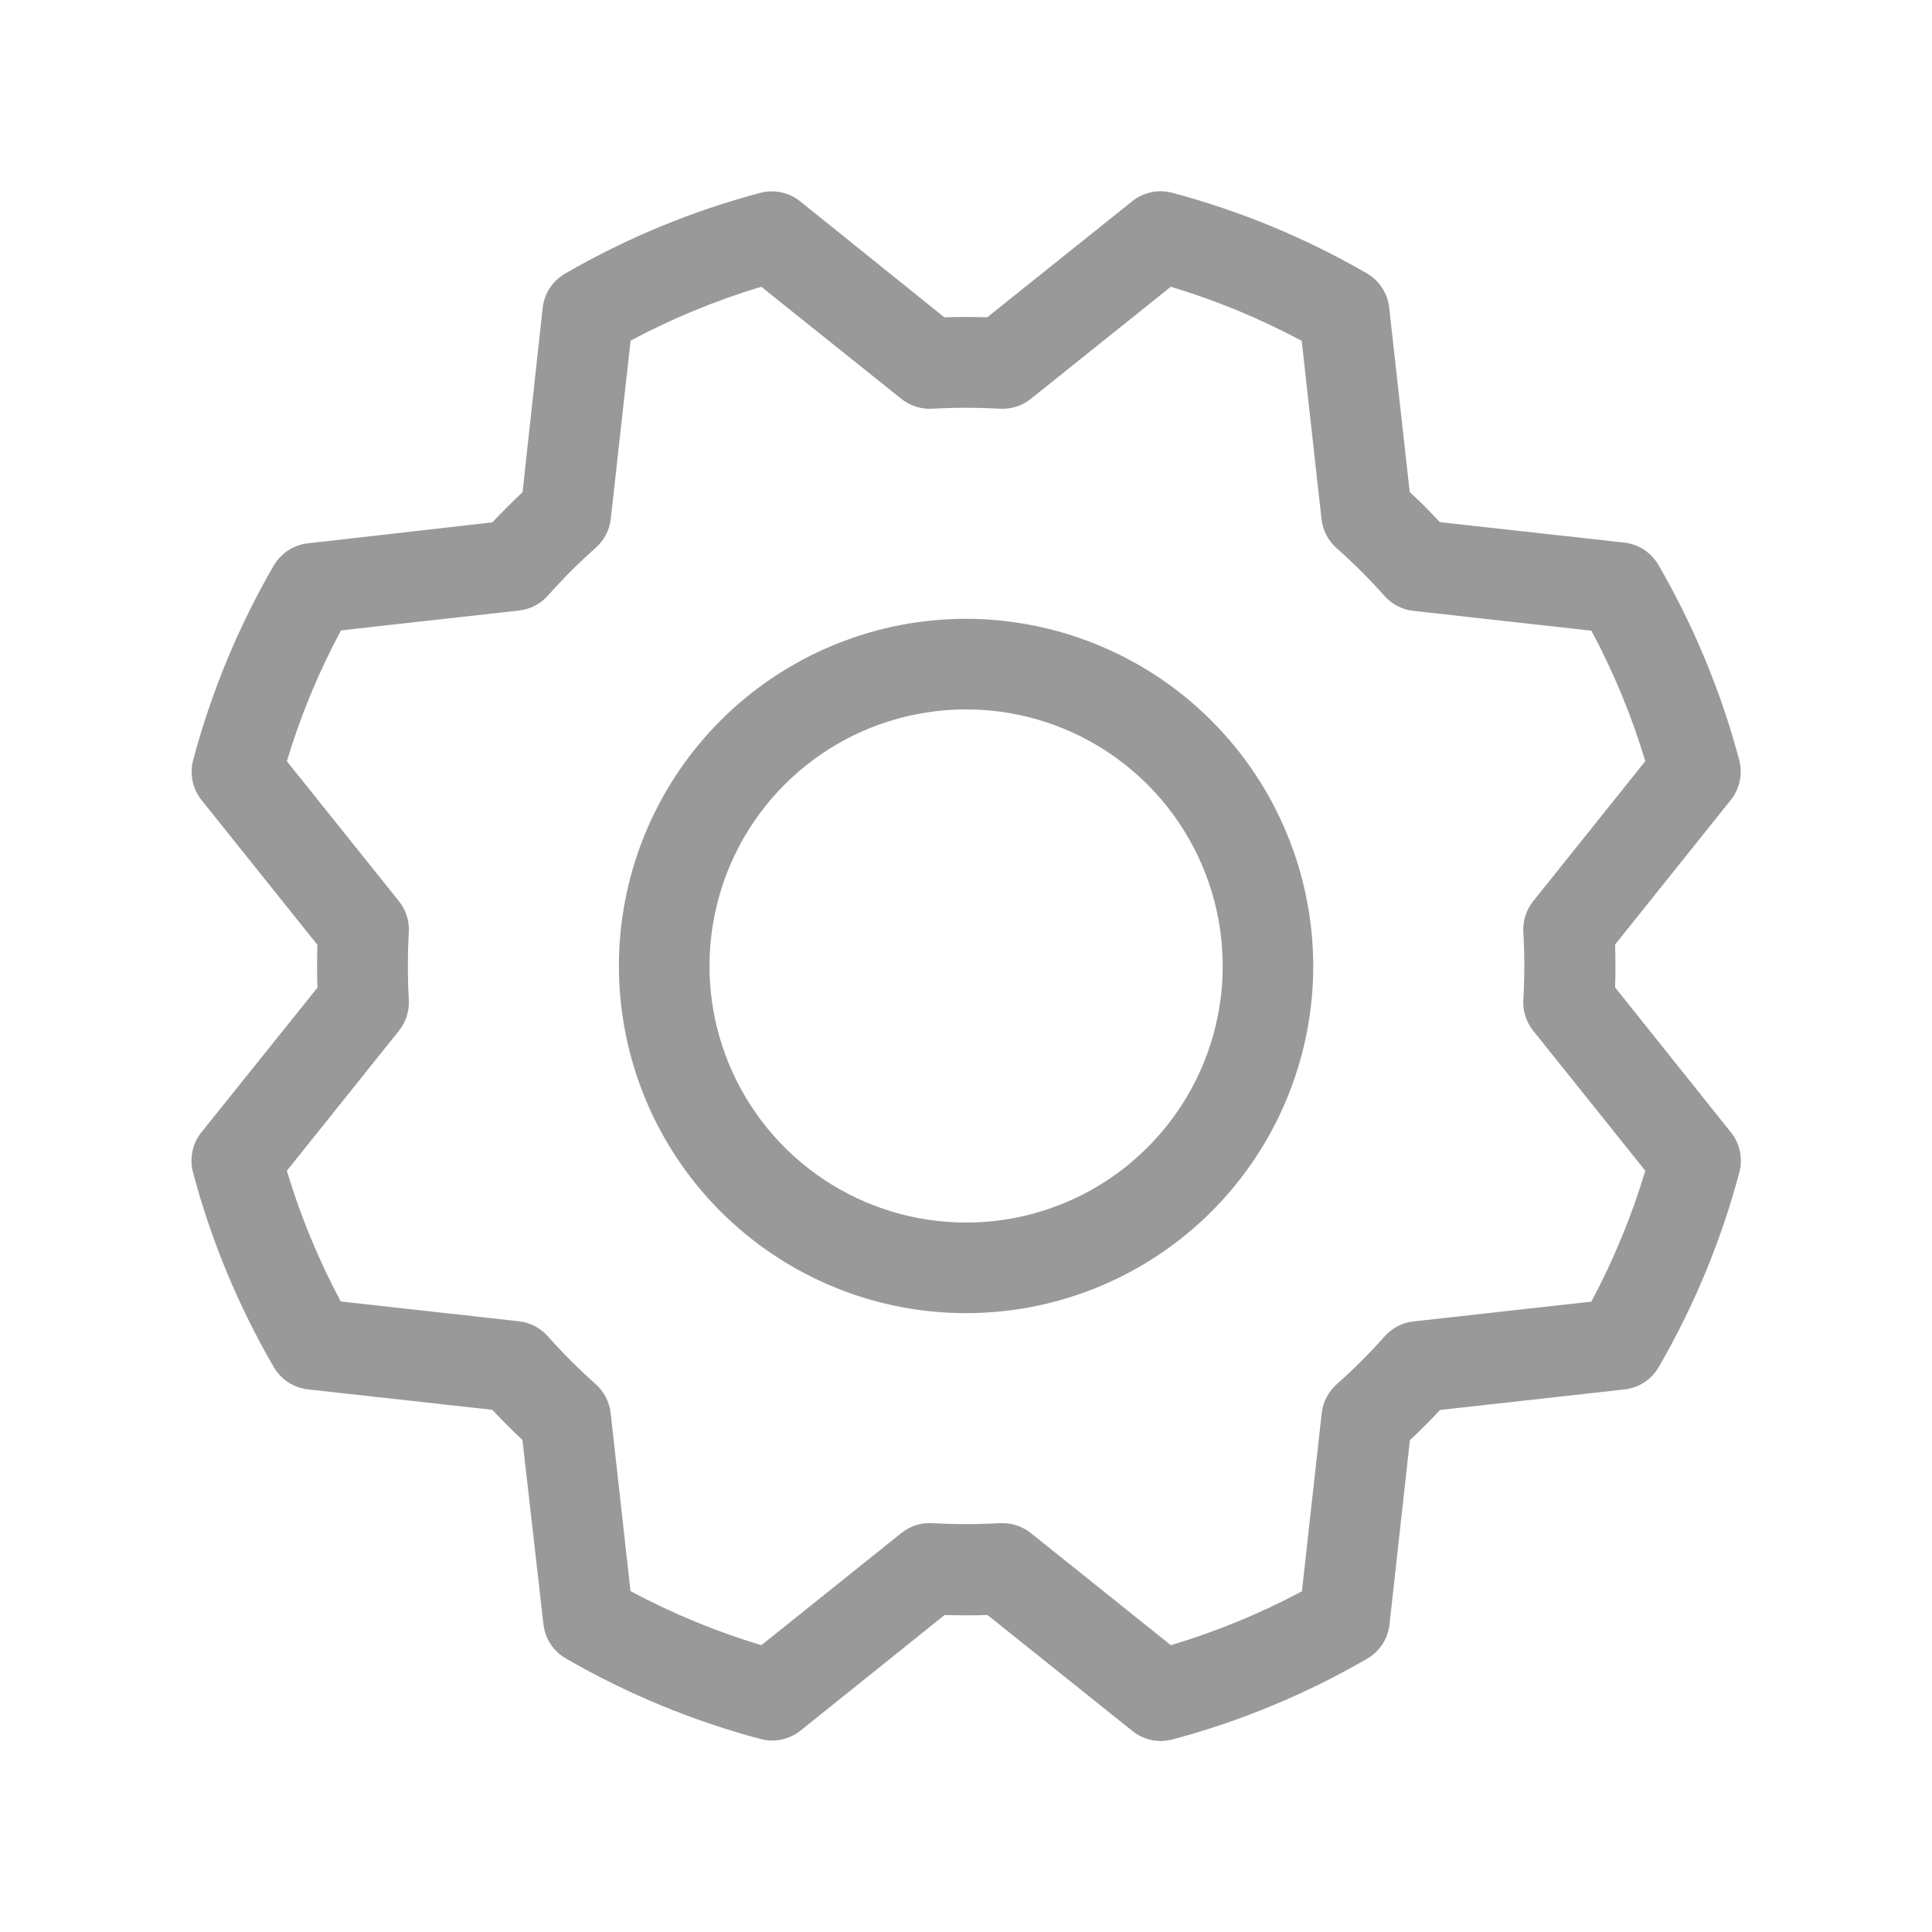 <svg width="38" height="38" viewBox="0 0 38 38" fill="none" xmlns="http://www.w3.org/2000/svg">
<g opacity="0.4">
<path d="M19.002 12.171C17.651 12.171 16.331 12.572 15.208 13.322C14.085 14.072 13.21 15.139 12.693 16.387C12.176 17.634 12.041 19.007 12.305 20.332C12.568 21.656 13.218 22.873 14.173 23.828C15.128 24.783 16.345 25.433 17.669 25.697C18.994 25.96 20.367 25.825 21.615 25.308C22.862 24.791 23.929 23.916 24.679 22.793C25.429 21.67 25.83 20.35 25.83 19C25.827 17.189 25.107 15.454 23.827 14.174C22.547 12.894 20.812 12.174 19.002 12.171ZM19.002 24.046C18.003 24.046 17.028 23.75 16.198 23.196C15.368 22.641 14.721 21.853 14.339 20.931C13.957 20.009 13.857 18.994 14.052 18.015C14.246 17.036 14.727 16.137 15.433 15.431C16.139 14.725 17.038 14.244 18.017 14.05C18.996 13.855 20.011 13.955 20.933 14.337C21.855 14.719 22.643 15.366 23.198 16.196C23.753 17.026 24.049 18.001 24.049 19C24.049 20.338 23.517 21.622 22.57 22.568C21.624 23.515 20.34 24.046 19.002 24.046ZM31.767 19.421C31.776 19.141 31.776 18.858 31.767 18.578L34.043 15.734C34.13 15.625 34.19 15.497 34.219 15.361C34.247 15.225 34.243 15.083 34.208 14.949C33.852 13.607 33.318 12.319 32.622 11.117C32.553 10.996 32.456 10.892 32.339 10.814C32.222 10.737 32.089 10.688 31.95 10.672L28.32 10.27C28.13 10.065 27.932 9.867 27.727 9.676L27.323 6.045C27.307 5.906 27.258 5.773 27.181 5.656C27.103 5.539 27 5.442 26.878 5.373C25.678 4.679 24.392 4.147 23.052 3.791C22.918 3.755 22.776 3.752 22.64 3.782C22.503 3.811 22.376 3.872 22.267 3.96L19.417 6.241C19.137 6.232 18.855 6.232 18.574 6.241L15.736 3.958C15.627 3.871 15.499 3.811 15.363 3.783C15.227 3.754 15.085 3.758 14.951 3.794C13.609 4.15 12.321 4.683 11.12 5.379C10.998 5.448 10.894 5.545 10.816 5.662C10.739 5.779 10.69 5.912 10.674 6.051L10.278 9.681C10.073 9.873 9.875 10.07 9.684 10.274L6.052 10.687C5.913 10.703 5.779 10.752 5.662 10.829C5.546 10.907 5.449 11.011 5.379 11.132C4.685 12.332 4.153 13.618 3.797 14.958C3.763 15.091 3.76 15.23 3.788 15.365C3.817 15.5 3.876 15.626 3.962 15.734L6.243 18.584C6.234 18.864 6.234 19.146 6.243 19.427L3.96 22.273C3.873 22.381 3.813 22.509 3.785 22.646C3.756 22.782 3.76 22.923 3.796 23.058C4.152 24.397 4.685 25.683 5.381 26.882C5.45 27.003 5.547 27.107 5.664 27.185C5.781 27.262 5.914 27.311 6.053 27.327L9.683 27.729C9.875 27.934 10.073 28.132 10.276 28.323L10.689 31.949C10.705 32.089 10.754 32.222 10.831 32.339C10.909 32.456 11.012 32.553 11.134 32.622C12.334 33.316 13.62 33.848 14.96 34.204C15.094 34.24 15.236 34.244 15.372 34.215C15.508 34.186 15.636 34.126 15.745 34.039L18.58 31.765C18.861 31.774 19.143 31.774 19.423 31.765L22.275 34.048C22.433 34.174 22.629 34.243 22.831 34.243C22.908 34.242 22.985 34.232 23.06 34.213C24.399 33.856 25.685 33.323 26.884 32.628C27.006 32.559 27.109 32.462 27.187 32.345C27.264 32.228 27.313 32.094 27.329 31.955L27.731 28.326C27.936 28.135 28.134 27.937 28.325 27.732L31.956 27.328C32.095 27.312 32.228 27.264 32.345 27.186C32.462 27.109 32.559 27.005 32.628 26.883C33.323 25.684 33.855 24.397 34.211 23.058C34.246 22.923 34.25 22.782 34.221 22.646C34.193 22.509 34.133 22.381 34.046 22.273L31.767 19.421ZM31.307 25.601L27.798 25.991C27.579 26.016 27.377 26.122 27.231 26.288C26.938 26.618 26.625 26.931 26.294 27.224C26.128 27.37 26.023 27.572 25.997 27.791L25.607 31.299C24.785 31.737 23.922 32.092 23.03 32.359L20.274 30.153C20.116 30.027 19.919 29.958 19.717 29.959H19.664C19.223 29.984 18.781 29.984 18.34 29.959C18.119 29.945 17.902 30.014 17.73 30.152L14.975 32.359C14.083 32.091 13.221 31.734 12.401 31.295L12.01 27.788C11.985 27.569 11.879 27.367 11.713 27.221C11.383 26.928 11.07 26.615 10.777 26.285C10.631 26.119 10.429 26.013 10.21 25.988L6.702 25.598C6.264 24.778 5.909 23.918 5.642 23.028L7.848 20.272C7.986 20.099 8.054 19.882 8.041 19.662C8.016 19.221 8.016 18.779 8.041 18.337C8.054 18.117 7.986 17.9 7.848 17.727L5.642 14.972C5.91 14.081 6.267 13.219 6.707 12.399L10.213 12.008C10.432 11.983 10.634 11.877 10.78 11.711C11.073 11.381 11.386 11.068 11.716 10.775C11.882 10.629 11.988 10.427 12.013 10.208L12.403 6.7C13.223 6.262 14.084 5.907 14.973 5.64L17.73 7.846C17.902 7.984 18.119 8.052 18.34 8.039C18.781 8.014 19.223 8.014 19.664 8.039C19.884 8.052 20.101 7.984 20.274 7.846L23.029 5.64C23.92 5.908 24.782 6.265 25.603 6.704L25.993 10.213C26.018 10.433 26.124 10.635 26.29 10.781C26.62 11.074 26.933 11.387 27.227 11.717C27.372 11.883 27.574 11.989 27.794 12.014L31.301 12.405C31.739 13.223 32.094 14.082 32.361 14.971L30.155 17.727C30.017 17.9 29.949 18.117 29.962 18.337C29.988 18.779 29.988 19.221 29.962 19.662C29.949 19.882 30.017 20.099 30.155 20.272L32.361 23.027C32.094 23.918 31.738 24.78 31.3 25.601H31.307Z" fill="black"/>
</g>
</svg>
